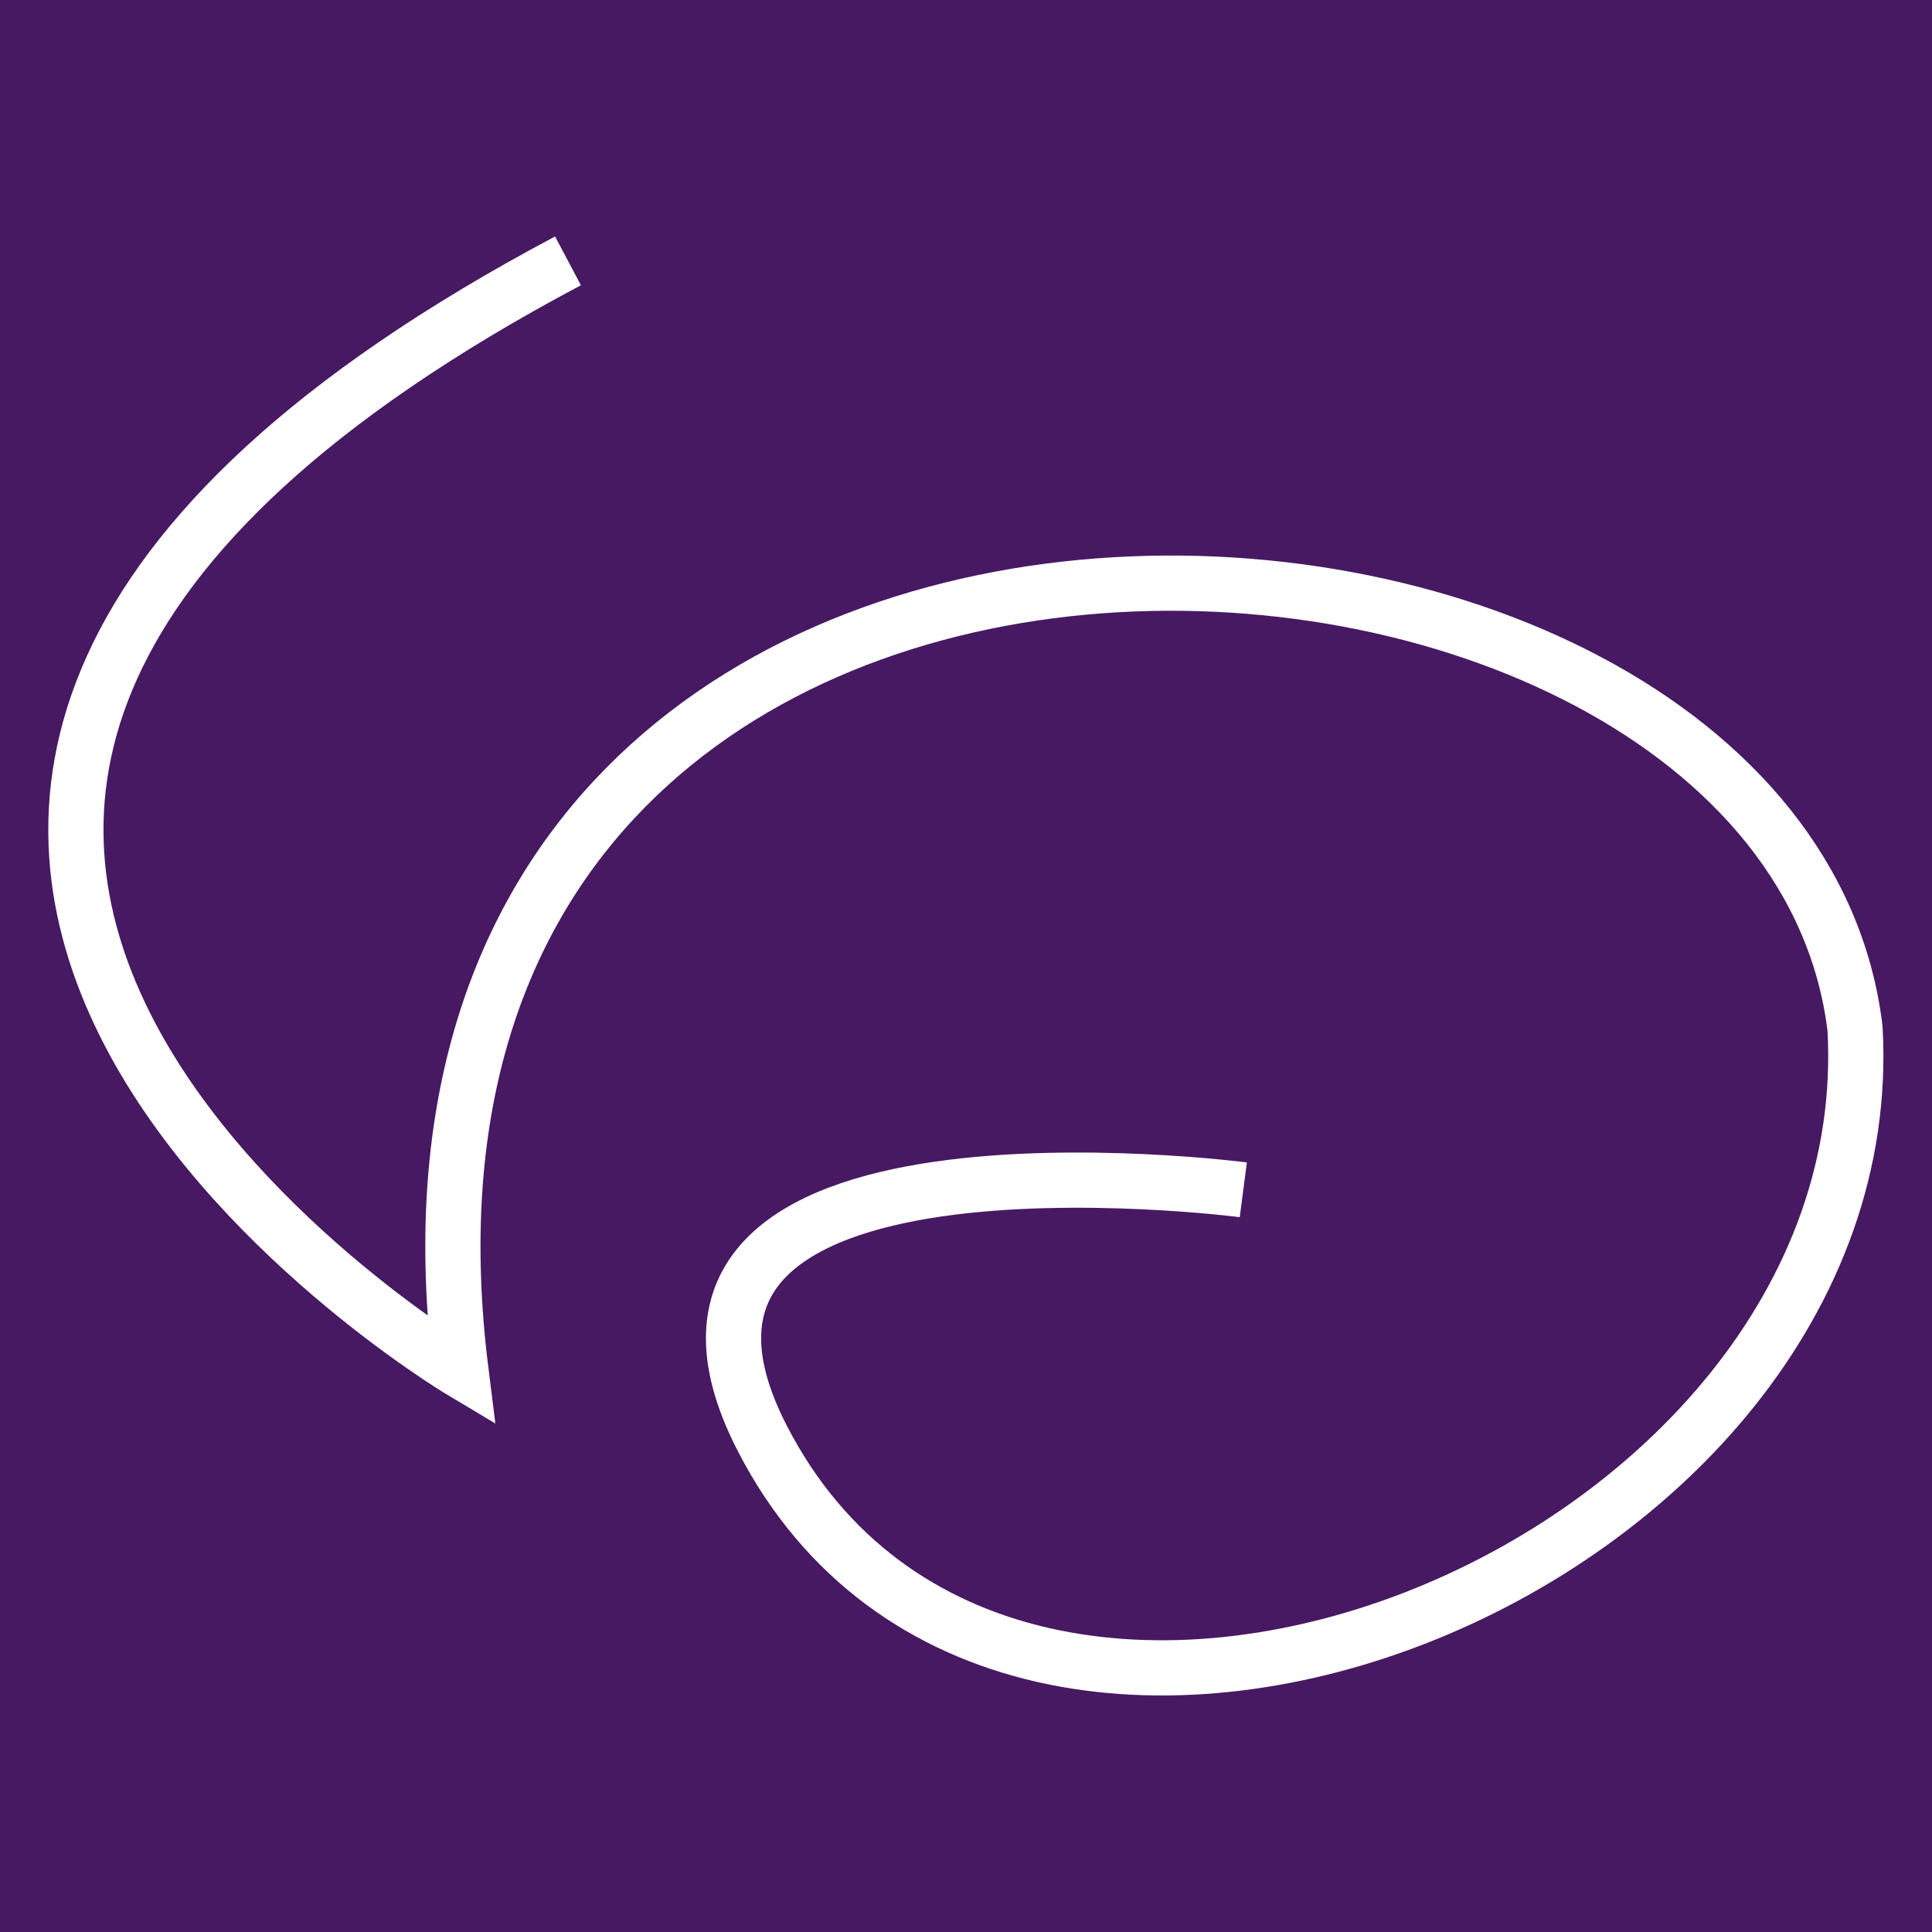<?xml version="1.0" encoding="UTF-8" standalone="no"?>
<!-- Created with Inkscape (http://www.inkscape.org/) -->

<svg
   xmlns:dc="http://purl.org/dc/elements/1.1/"
   xmlns:cc="http://creativecommons.org/ns#"
   xmlns:rdf="http://www.w3.org/1999/02/22-rdf-syntax-ns#"
   xmlns:svg="http://www.w3.org/2000/svg"
   xmlns="http://www.w3.org/2000/svg"
   xmlns:sodipodi="http://sodipodi.sourceforge.net/DTD/sodipodi-0.dtd"
   xmlns:inkscape="http://www.inkscape.org/namespaces/inkscape"
   width="350"
   height="350"
   viewBox="0 0 350 350"
   id="svg2"
   version="1.1"
   inkscape:version="0.91 r13725"
   sodipodi:docname="opentls.svg"
   inkscape:export-filename="/tmp/opentls.png"
   inkscape:export-xdpi="260.10001"
   inkscape:export-ydpi="260.10001">
  <defs
     id="defs4" />
  <sodipodi:namedview
     id="base"
     pagecolor="#471962"
     bordercolor="#666666"
     borderopacity="1.0"
     inkscape:pageopacity="0"
     inkscape:pageshadow="2"
     inkscape:zoom="0.98994949"
     inkscape:cx="320.39571"
     inkscape:cy="218.40328"
     inkscape:document-units="px"
     inkscape:current-layer="layer1"
     showgrid="false"
     inkscape:window-width="1452"
     inkscape:window-height="750"
     inkscape:window-x="219"
     inkscape:window-y="304"
     inkscape:window-maximized="0"
     fit-margin-top="0"
     fit-margin-left="0"
     fit-margin-right="0"
     fit-margin-bottom="0"
     units="px" />
  <g
     inkscape:label="Layer 1"
     inkscape:groupmode="layer"
     id="layer1"
     transform="translate(613.049,-142.966)">
    <rect
       style="opacity:1;fill:#471962;fill-opacity:1;stroke:none;stroke-width:10;stroke-linecap:butt;stroke-linejoin:miter;stroke-miterlimit:4;stroke-dasharray:none;stroke-opacity:1"
       id="rect4164"
       width="350"
       height="350"
       x="-613.049"
       y="142.966" />
    <path
       style="fill:none;fill-rule:evenodd;stroke:#ffffff;stroke-width:10;stroke-linecap:butt;stroke-linejoin:miter;stroke-miterlimit:4;stroke-dasharray:none;stroke-opacity:1"
       d="m -510.151,190.224 c -188.571,100 -19.396,201.07 -19.396,201.07 -23.221,-185.712 239.185,-172.104 252.553,-62.02 5.569,98.381 -152.717,161.898 -197.92,74.34 -31.231,-60.494 87.101,-45.105 87.101,-45.105"
       id="path4138"
       inkscape:connector-curvature="0"
       sodipodi:nodetypes="cccsc" />
    <rect
       style="opacity:1;fill:#471962;fill-opacity:0;stroke:none;stroke-width:10;stroke-linecap:butt;stroke-linejoin:miter;stroke-miterlimit:4;stroke-dasharray:none;stroke-opacity:1"
       id="rect4159"
       width="355"
       height="360.418"
       x="-613.165"
       y="138.262" />
  </g>
</svg>
